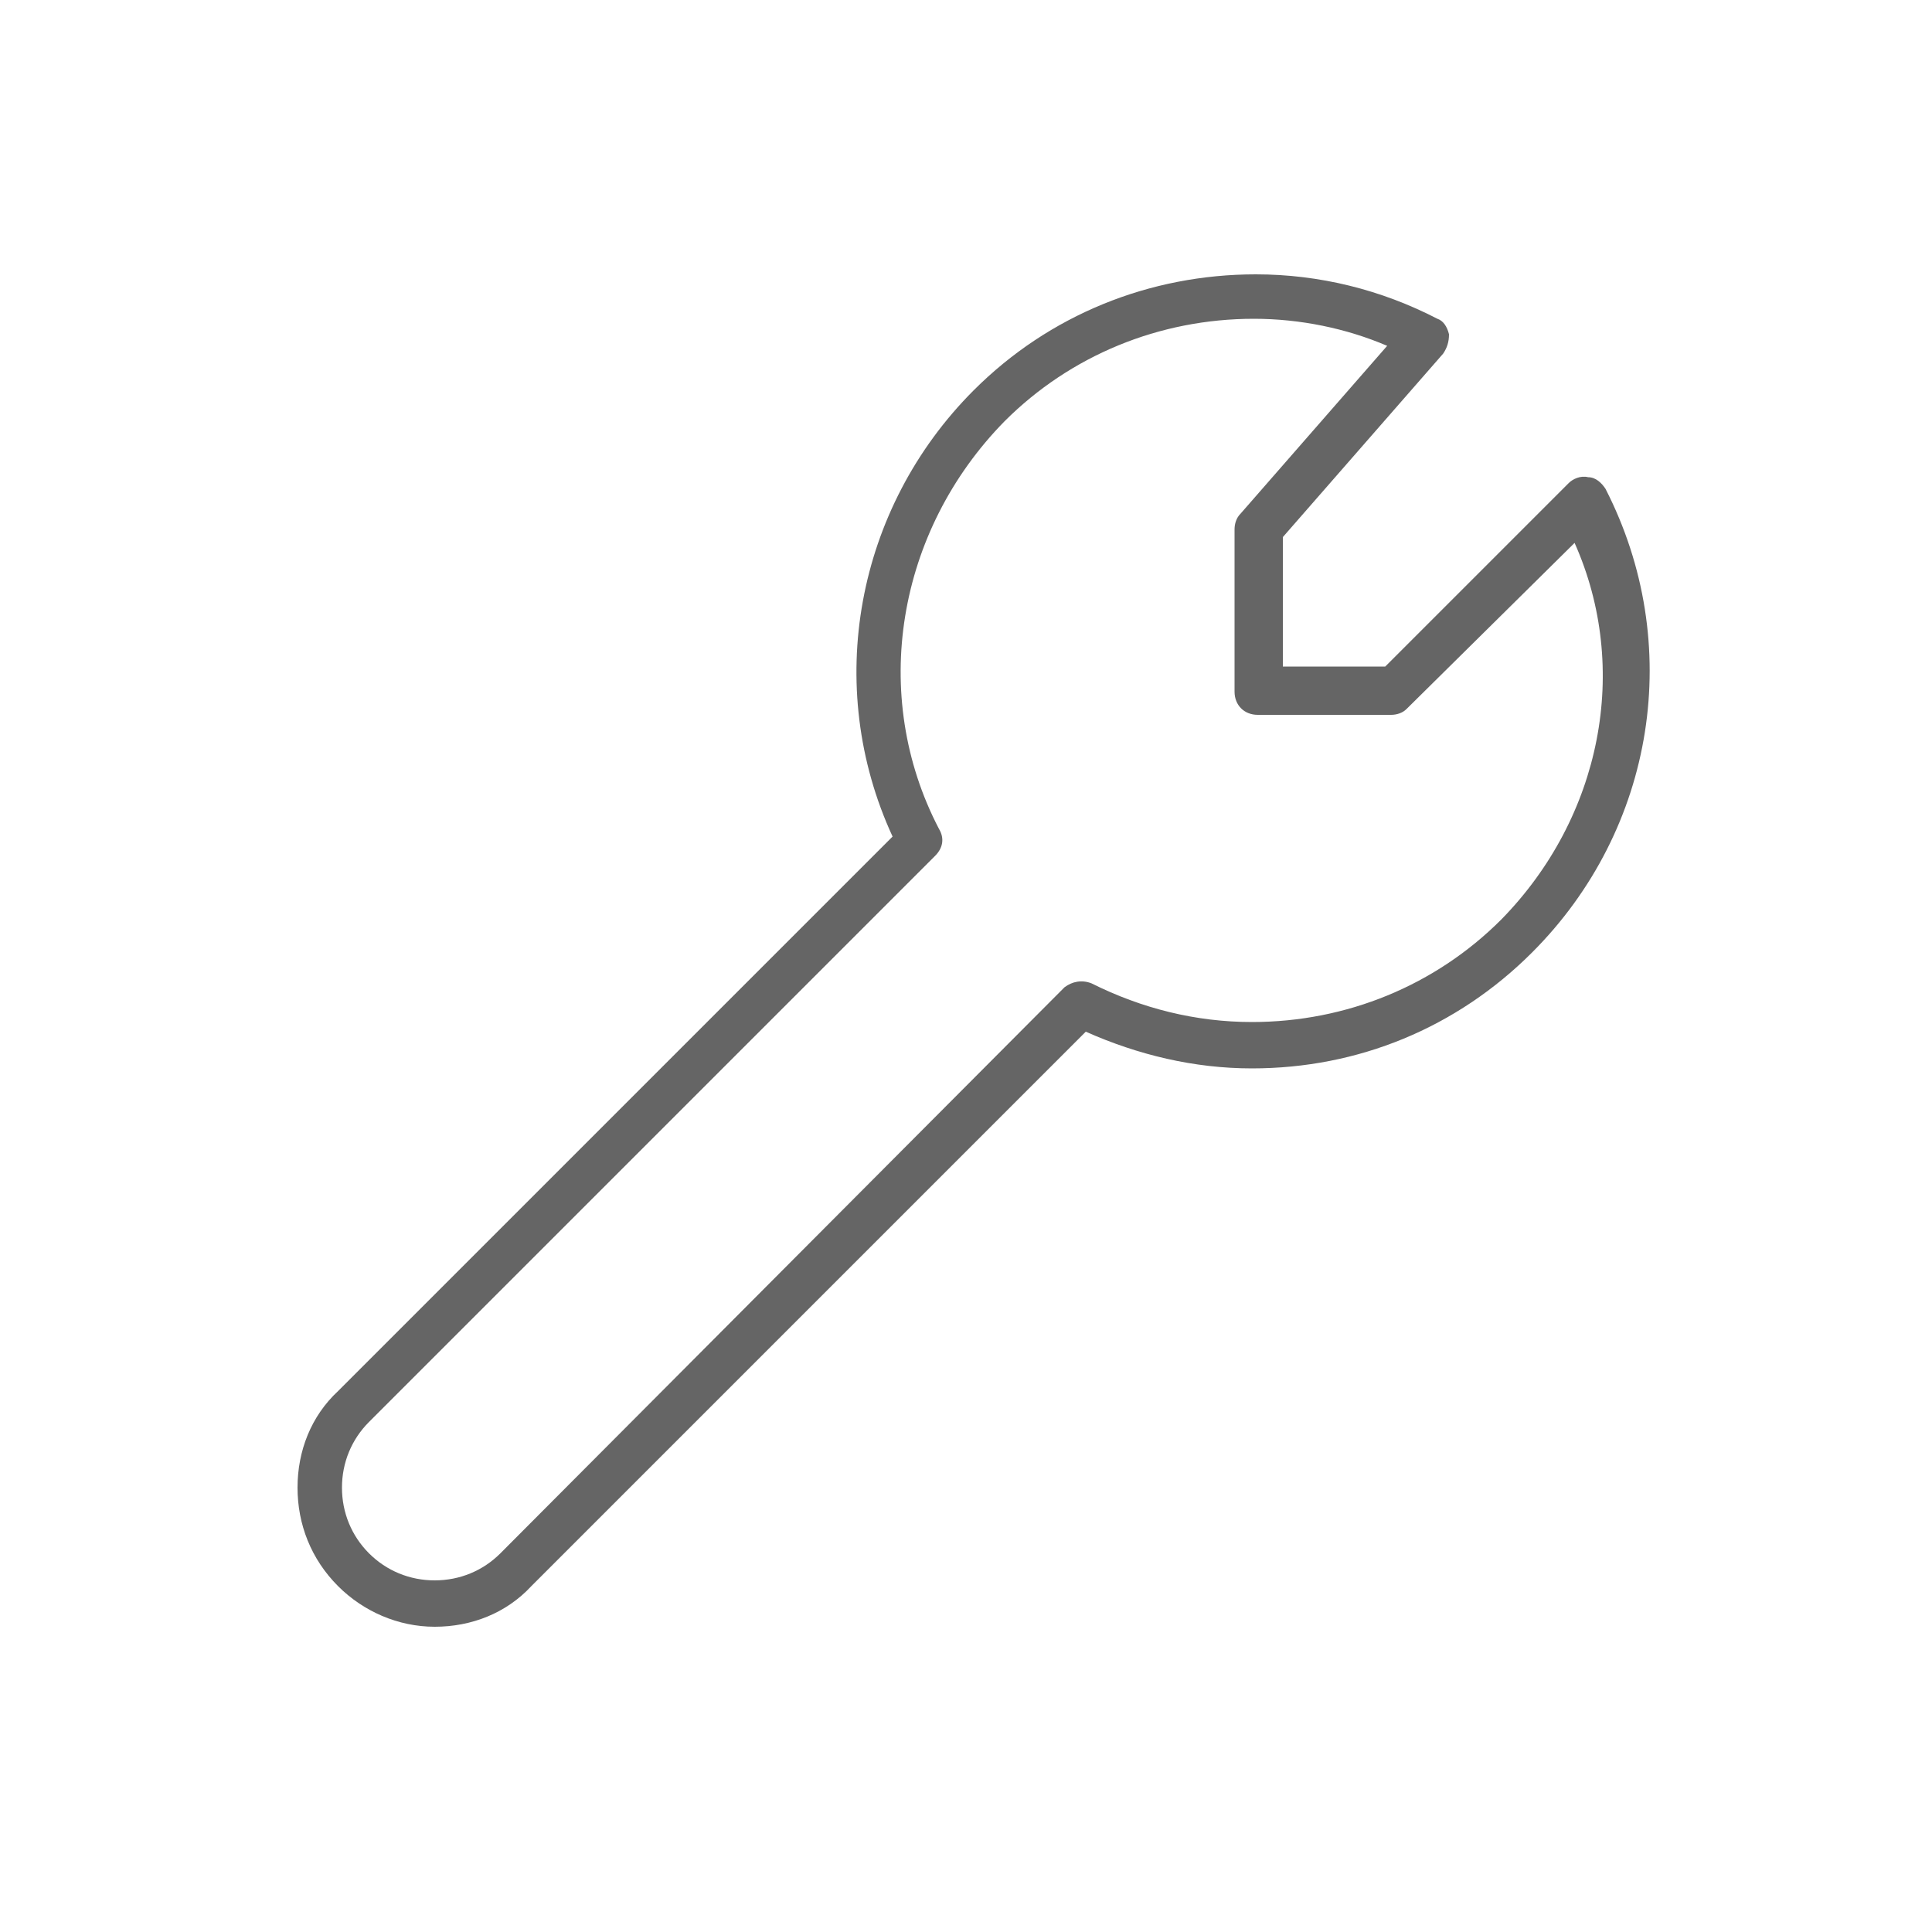 <?xml version="1.0" encoding="utf-8"?>
<!-- Generator: Adobe Illustrator 18.1.1, SVG Export Plug-In . SVG Version: 6.00 Build 0)  -->
<svg version="1.1" id="Layer_1" xmlns="http://www.w3.org/2000/svg" xmlns:xlink="http://www.w3.org/1999/xlink" x="0px" y="0px"
	 viewBox="0 0 100 100" enable-background="new 0 0 100 100" xml:space="preserve">
<path fill="#656565" d="M83.1,25.3c-0.2-0.3-0.5-0.6-0.9-0.6c-0.4-0.1-0.8,0.1-1,0.3l-9.5,9.5h-5.3v-6.7l8.3-9.5
	c0.2-0.3,0.3-0.6,0.3-1c-0.1-0.4-0.3-0.7-0.6-0.8c-2.9-1.5-6.1-2.3-9.4-2.3c-5.5,0-10.7,2.1-14.6,6c-6.1,6.1-7.8,15.3-4.2,23.1
	L17.5,72c-1.4,1.3-2.1,3.1-2.1,5c0,1.9,0.7,3.7,2.1,5.1c1.3,1.3,3.1,2.1,5,2.1c1.9,0,3.7-0.7,5-2.1l28.7-28.7
	c2.7,1.2,5.6,1.9,8.6,1.9c0,0,0,0,0,0c5.5,0,10.6-2.1,14.5-6C85.7,42.9,87.2,33.3,83.1,25.3z M77.7,47.6c-3.4,3.4-8,5.3-12.9,5.3h0
	c-2.9,0-5.7-0.7-8.3-2c-0.5-0.2-1-0.1-1.4,0.2L25.9,80.4c-0.9,0.9-2.1,1.4-3.4,1.4c-1.3,0-2.5-0.5-3.4-1.4c-0.9-0.9-1.4-2.1-1.4-3.4
	c0-1.3,0.5-2.5,1.4-3.4l29.3-29.3c0.4-0.4,0.5-0.9,0.2-1.4C45,36,46.4,27.5,52,21.8c3.4-3.4,8-5.3,12.9-5.3c2.4,0,4.8,0.5,6.9,1.4
	l-7.6,8.7c-0.2,0.2-0.3,0.5-0.3,0.8v8.4c0,0.7,0.5,1.2,1.2,1.2h6.9c0.3,0,0.6-0.1,0.8-0.3l8.7-8.6C84.4,34.6,82.9,42.3,77.7,47.6z"
	/>
</svg>
